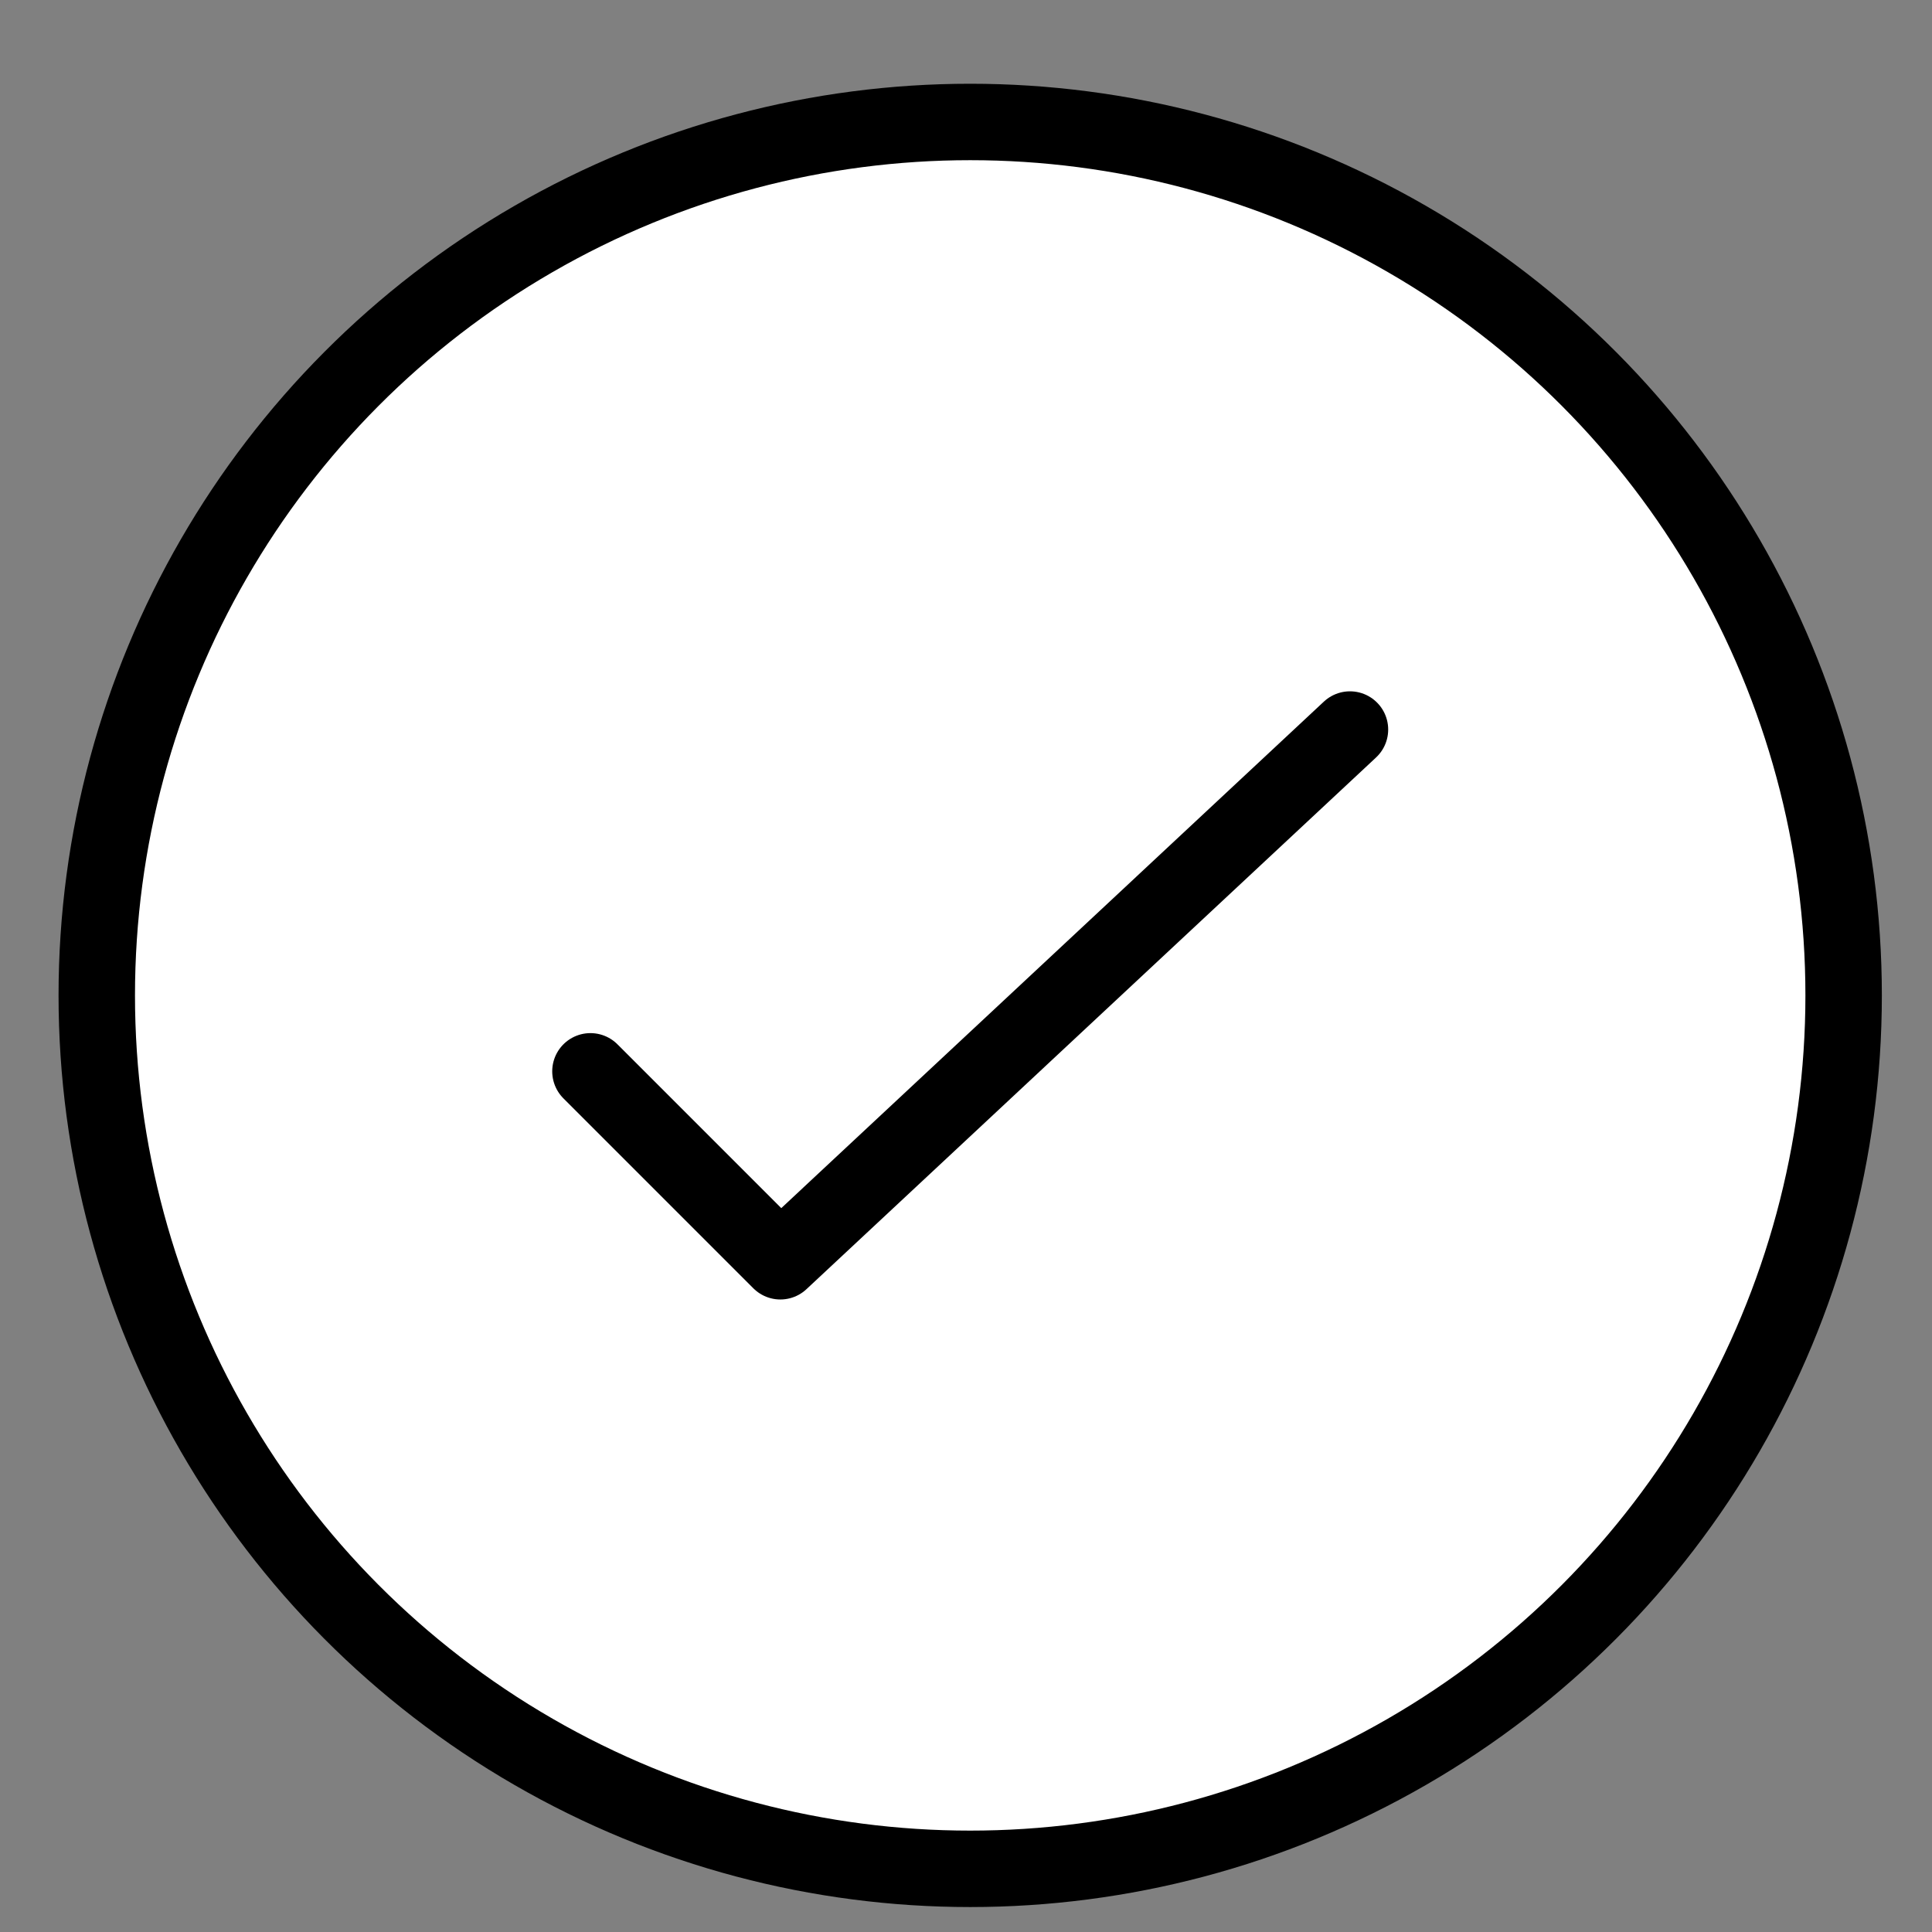 <?xml version="1.0" encoding="UTF-8"?>
<svg width="23px" height="23px" viewBox="0 0 23 23" version="1.1" xmlns="http://www.w3.org/2000/svg" xmlns:xlink="http://www.w3.org/1999/xlink">
    <rect x="0" y="0" width="23" height="23" fill="#808080" stroke="none"/>
    <!-- Generator: Sketch 47.1 (45422) - http://www.bohemiancoding.com/sketch -->
    <title>Group</title>
    <desc>Created with Sketch.</desc>
    <defs></defs>
    <g id="Page-1" stroke="none" stroke-width="1" fill="none" fill-rule="evenodd" stroke-linecap="round" stroke-linejoin="round">
        <g id="Artboard-Copy-13" transform="translate(-114, -997)" stroke-width="0.91" stroke="#000000">
            <g id="Group-4-Copy-2" transform="translate(79, 228)">
                <g id="Spheres" transform="translate(0, 506.1)">
                    <g id="Group-4-Copy">
                        <g id="Group-2" transform="translate(0, 242.2)">
                            <g id="check-circle-2" transform="translate(35.7, 21.7)">
                                <g id="Outline_Icons_1_">
                                    <g id="Outline_Icons">
                                        <g id="Group">
                                            <circle id="Oval" fill="#FFFFFF" cx="10.85" cy="10.85" r="10.398"></circle>
                                            <polyline id="Shape" points="15.371 7.685 8.59 14.015 6.329 11.754"></polyline>
                                        </g>
                                    </g>
                                </g>
                            </g>
                        </g>
                    </g>
                </g>
            </g>
        </g>
    </g>
</svg>